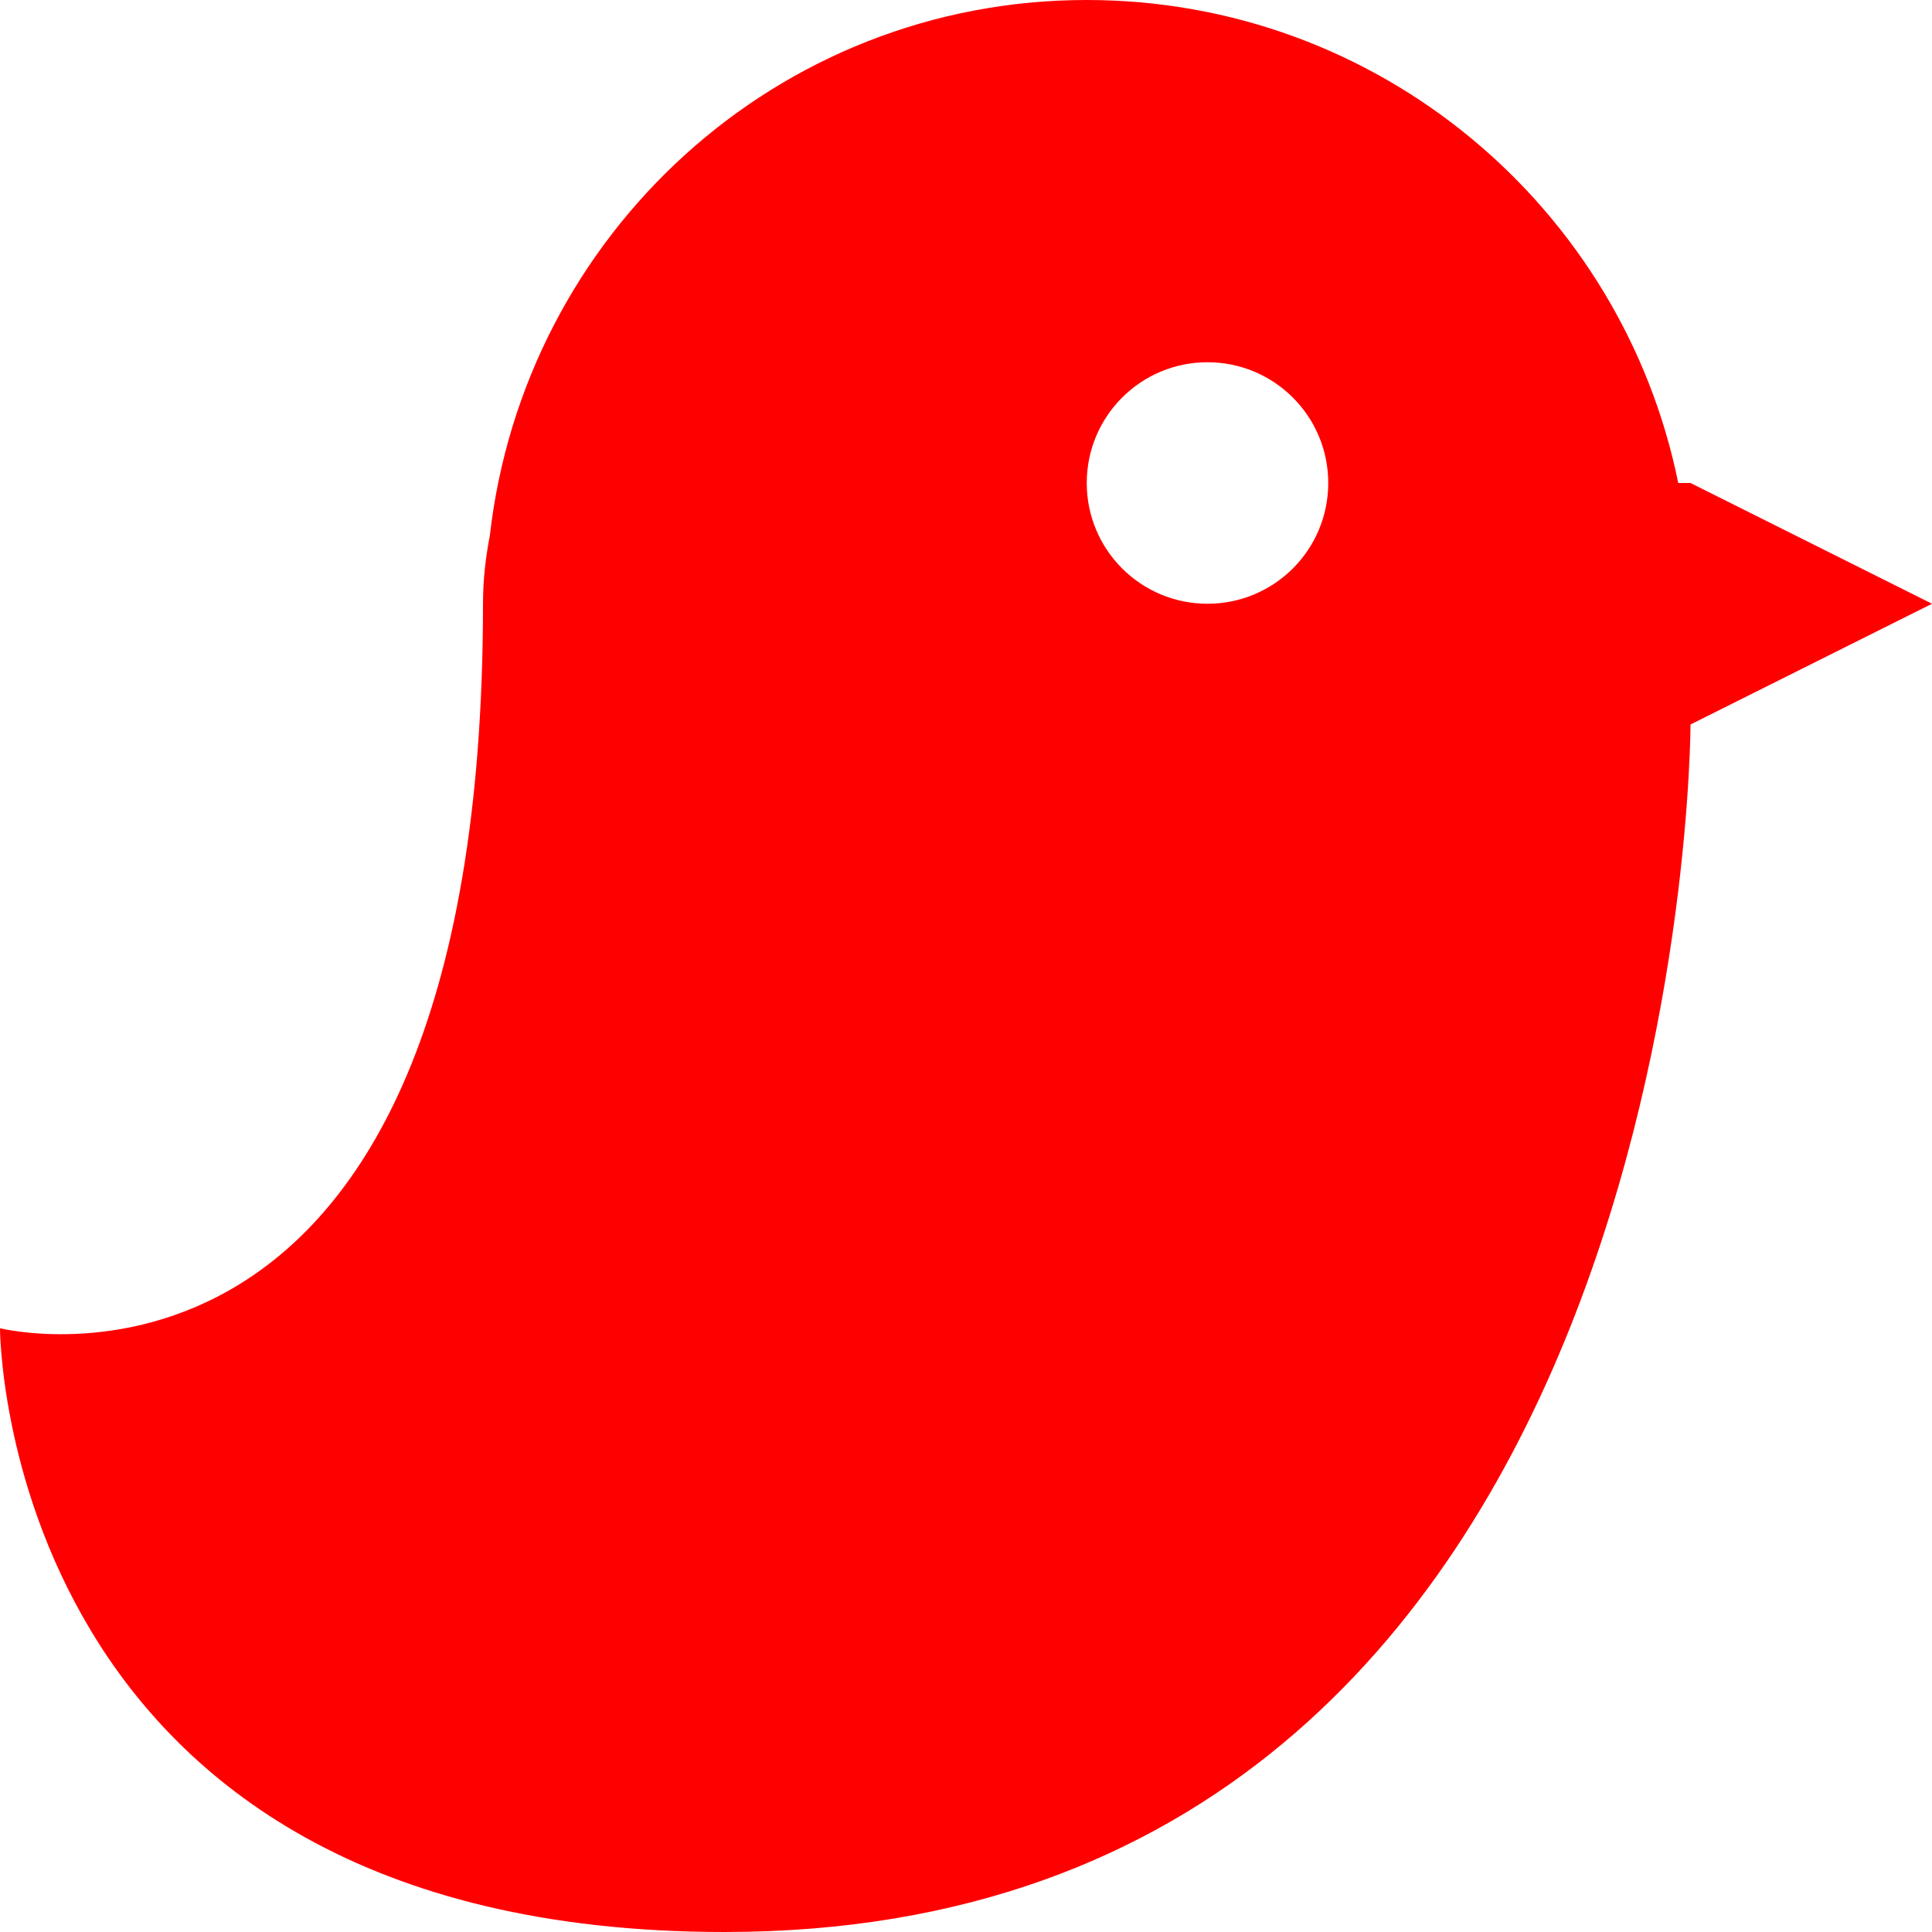 <svg height='100px' width='100px'  fill="#FF0000" xmlns="http://www.w3.org/2000/svg" xmlns:xlink="http://www.w3.org/1999/xlink" version="1.1" x="0px" y="0px" viewBox="0 0 32 32" enable-background="new 0 0 32 32" xml:space="preserve"><g display="none"><path display="inline" d="M18,8c3.309,0,6,2.691,6,6c0,0.402-0.059,0.85-0.18,1.369l-0.855,3.663l3.602,1.08   C27.279,20.324,28,20.992,28,22c0,1.101-0.896,2-2,2H9.121l-0.676-0.076C5.912,23.639,4,21.524,4,19c0-2.7,2.203-4.934,4.91-4.985   l2.568-0.049l1.025-2.356C13.459,9.418,15.615,8,18,8 M18,4c-4.106,0-7.625,2.479-9.164,6.016C3.943,10.107,0,14.086,0,19   c0,4.627,3.508,8.395,8,8.898L10,28h16c3.314,0,6-2.688,6-6c0-2.713-1.812-4.981-4.285-5.721C27.887,15.543,28,14.787,28,14   C28,8.476,23.523,4,18,4L18,4z"></path></g><g display="none"><g display="inline"><path d="M27.993,12c0-6.628-5.373-12-12-12c-6.627,0-12,5.372-12,12c0,0.048,0.006,0.094,0.008,0.142    c-0.016,0.255-0.021,0.879,0.176,1.887c0.176,1.024,0.477,2.003,0.893,2.921c1.34,3.373,4.316,8.422,10.924,15.032V32    c0.004-0.003,0.006-0.006,0.01-0.009c0.002,0.003,0.004,0.006,0.008,0.009v-0.018c6.717-6.721,9.678-11.821,10.982-15.193    c0.352-0.805,0.613-1.654,0.781-2.539C28.092,12.771,27.993,12,27.993,12z M25.809,13.876c-0.139,0.734-0.357,1.444-0.682,2.19    c-1.057,2.732-3.498,7.147-9.127,13.061c-5.549-5.831-7.998-10.21-9.109-13.003c-0.348-0.768-0.598-1.586-0.752-2.48    c-0.164-0.841-0.148-1.298-0.143-1.381l0.006-0.102l-0.004-0.101L5.993,12c0-5.514,4.486-10,10-10c5.514,0,10,4.486,10,10    l0.004,0.129l0.008,0.081C26.004,12.216,26.045,12.773,25.809,13.876z"></path><path d="M16.01,6c-3.314,0-6,2.686-6,6c0,3.314,2.686,6,6,6c3.312,0,6-2.686,6-6C22.01,8.686,19.323,6,16.01,6z M16.01,16    c-2.205,0-4-1.794-4-4c0-2.206,1.795-4,4-4s4,1.794,4,4C20.01,14.206,18.215,16,16.01,16z"></path></g></g><g display="none"><path display="inline" fill-rule="evenodd" clip-rule="evenodd" d="M23,21c-1.656,0-3,1.344-3,3c0,1.656,1.344,3,3,3   c1.656,0,3-1.344,3-3C26,22.344,24.656,21,23,21z M9,21c-1.656,0-3,1.344-3,3c0,1.656,1.344,3,3,3c1.656,0,3-1.344,3-3   C12,22.344,10.656,21,9,21z M31,21h-1v-6c0,0-2-6-2-8s-2-2-2-2s-8,0-10,0s-2,2-2,2l-4,8c0,0-4,0-6,0s-2,2-2,2v2c0,0,0,0,0,2H1   c-0.551,0-1,0.449-1,1c0,0.553,0.449,1,1,1h3c0,0,0.041,0,0.102,0c0.463-2.283,2.48-4,4.898-4s4.436,1.717,4.898,4h4.203   c0.463-2.283,2.48-4,4.898-4s4.435,1.717,4.898,4H31c0.553,0,1-0.447,1-1C32,21.449,31.553,21,31,21z M19,19h-2   c-0.551,0-1-0.447-1-1c0-0.551,0.449-1,1-1h2c0.551,0,1,0.449,1,1C20,18.553,19.551,19,19,19z M22,15H12l4-8h6V15z M24,15V7h2l2,8   H24z"></path></g><g><path fill-rule="evenodd" clip-rule="evenodd" d="M28,8h-0.203C26.871,3.435,22.836,0,18,0c-5.137,0-9.32,3.887-9.887,8.873   C8.047,9.217,8,9.582,8,10c0,14-8,12-8,12s0,10,12,10c16,0,16-20,16-20l4-2L28,8z M20,10c-1.105,0-2-0.894-2-2s0.895-2,2-2   c1.105,0,2,0.894,2,2S21.105,10,20,10z"></path></g></svg>